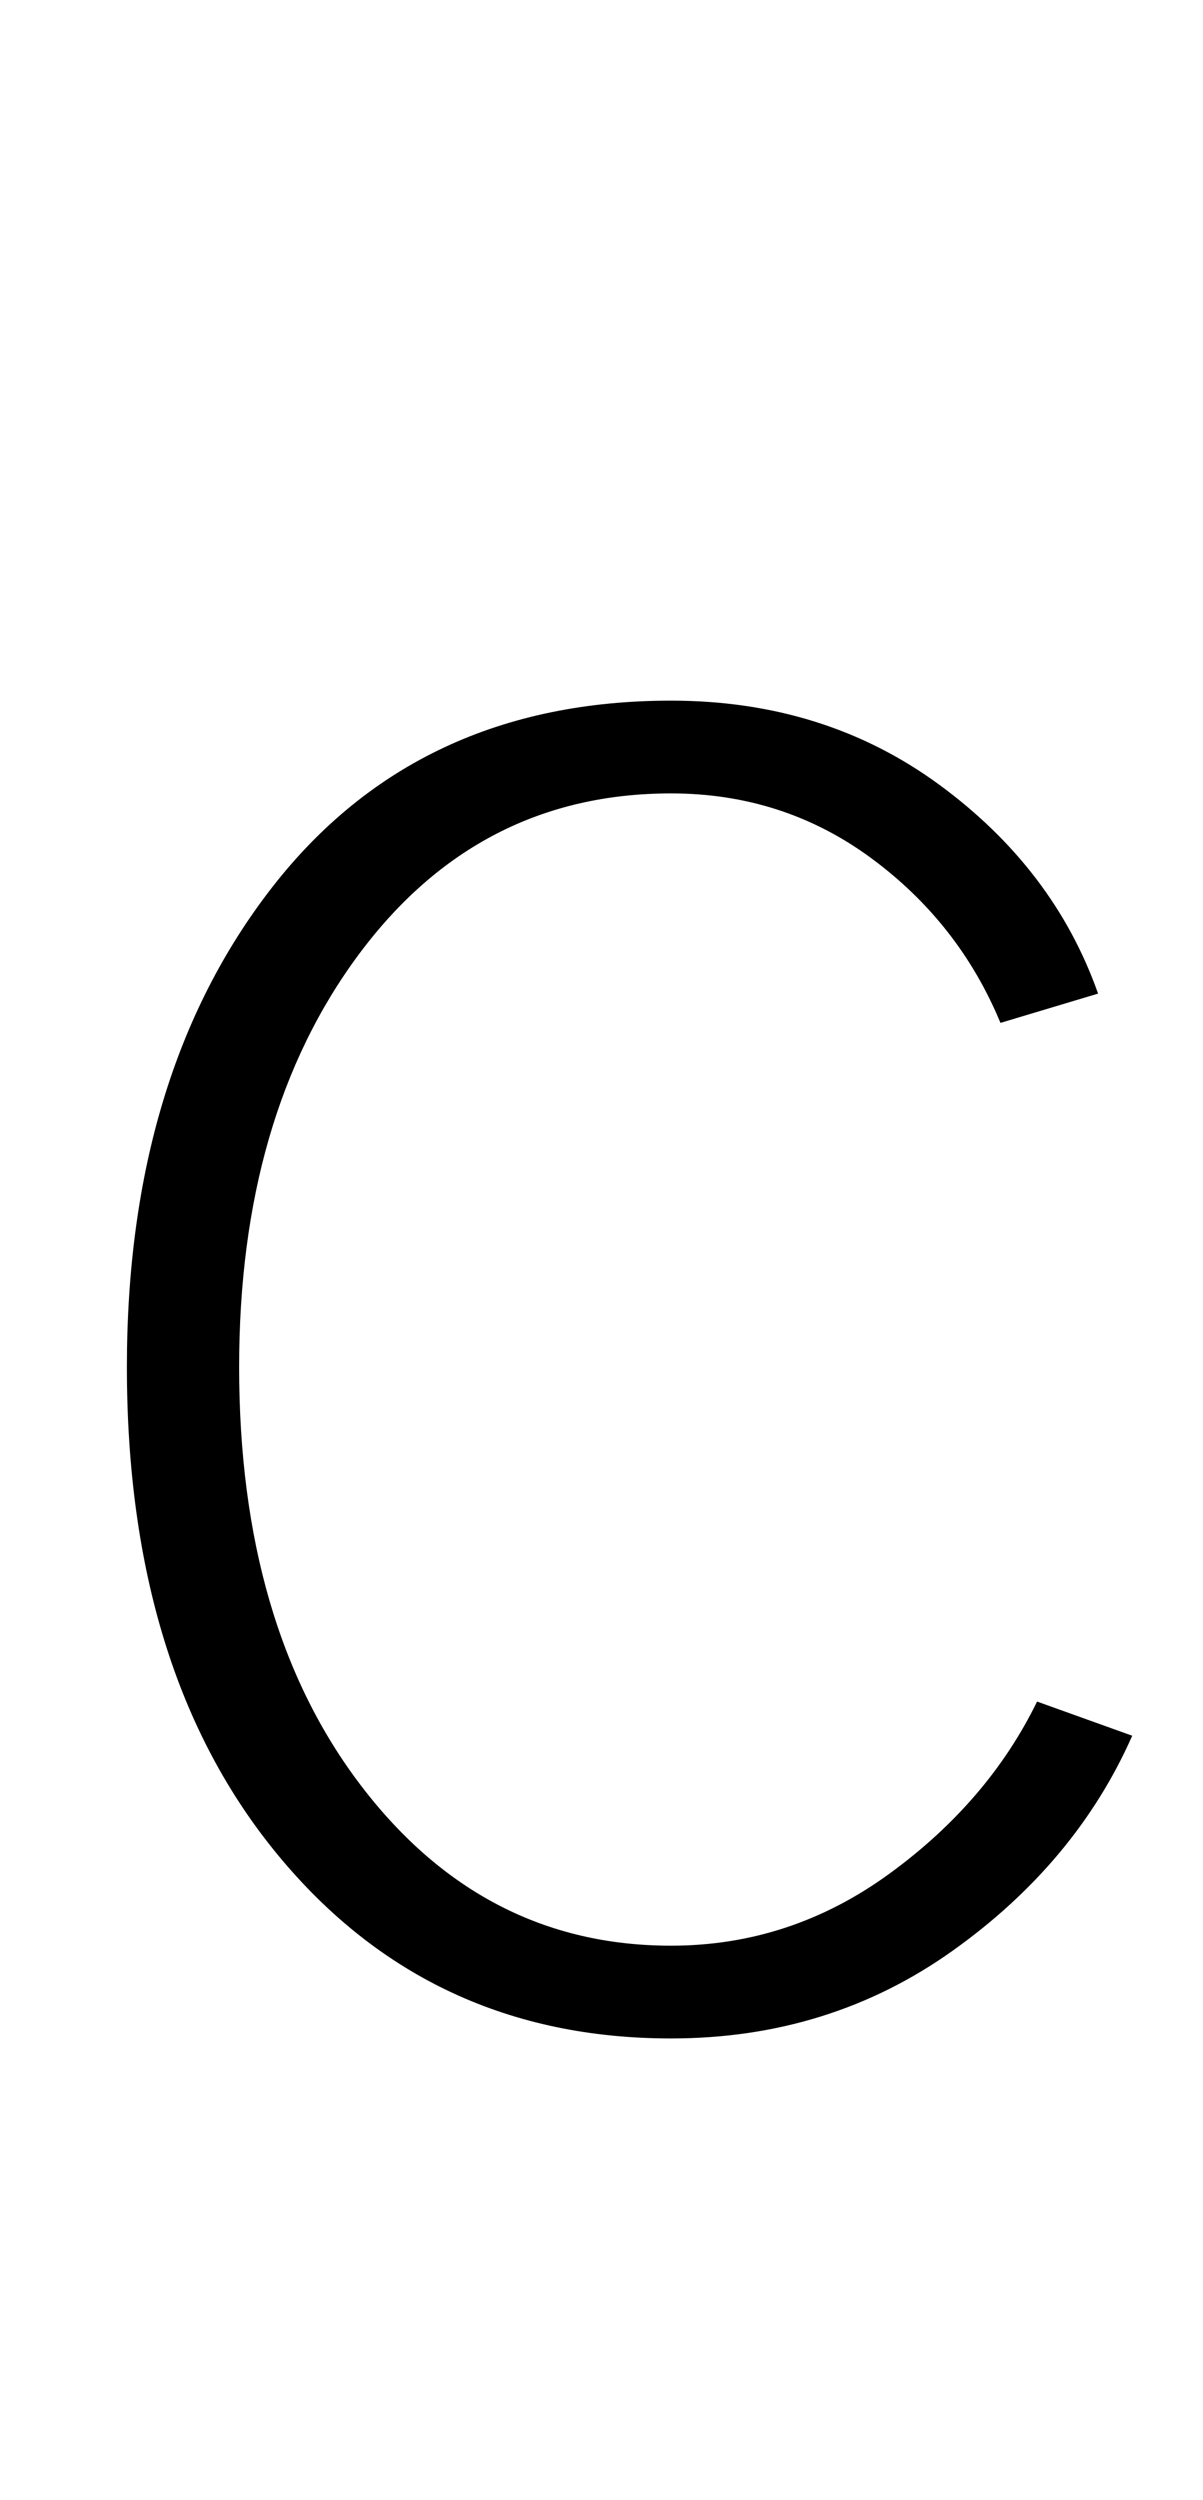<?xml version="1.0" standalone="no"?>
<!DOCTYPE svg PUBLIC "-//W3C//DTD SVG 1.1//EN" "http://www.w3.org/Graphics/SVG/1.1/DTD/svg11.dtd" >
<svg xmlns="http://www.w3.org/2000/svg" xmlns:xlink="http://www.w3.org/1999/xlink" version="1.1" viewBox="0 0 493 1024">
  <g transform="matrix(1 0 0 -1 0 817)">
   <path fill="currentColor"
d="M52 257q0 120 59.5 196.5t163.5 76.5q63 0 110 -34.5t65 -85.5l-40 -12q-17 41 -53 67.5t-82 26.5q-79 0 -128 -66t-49 -169q0 -106 50 -171.5t127 -65.5q49 0 89.5 29.5t60.5 70.5l39 -14q-23 -52 -73.5 -88t-115.5 -36q-99 0 -161 75t-62 200z" />
  </g>

</svg>
